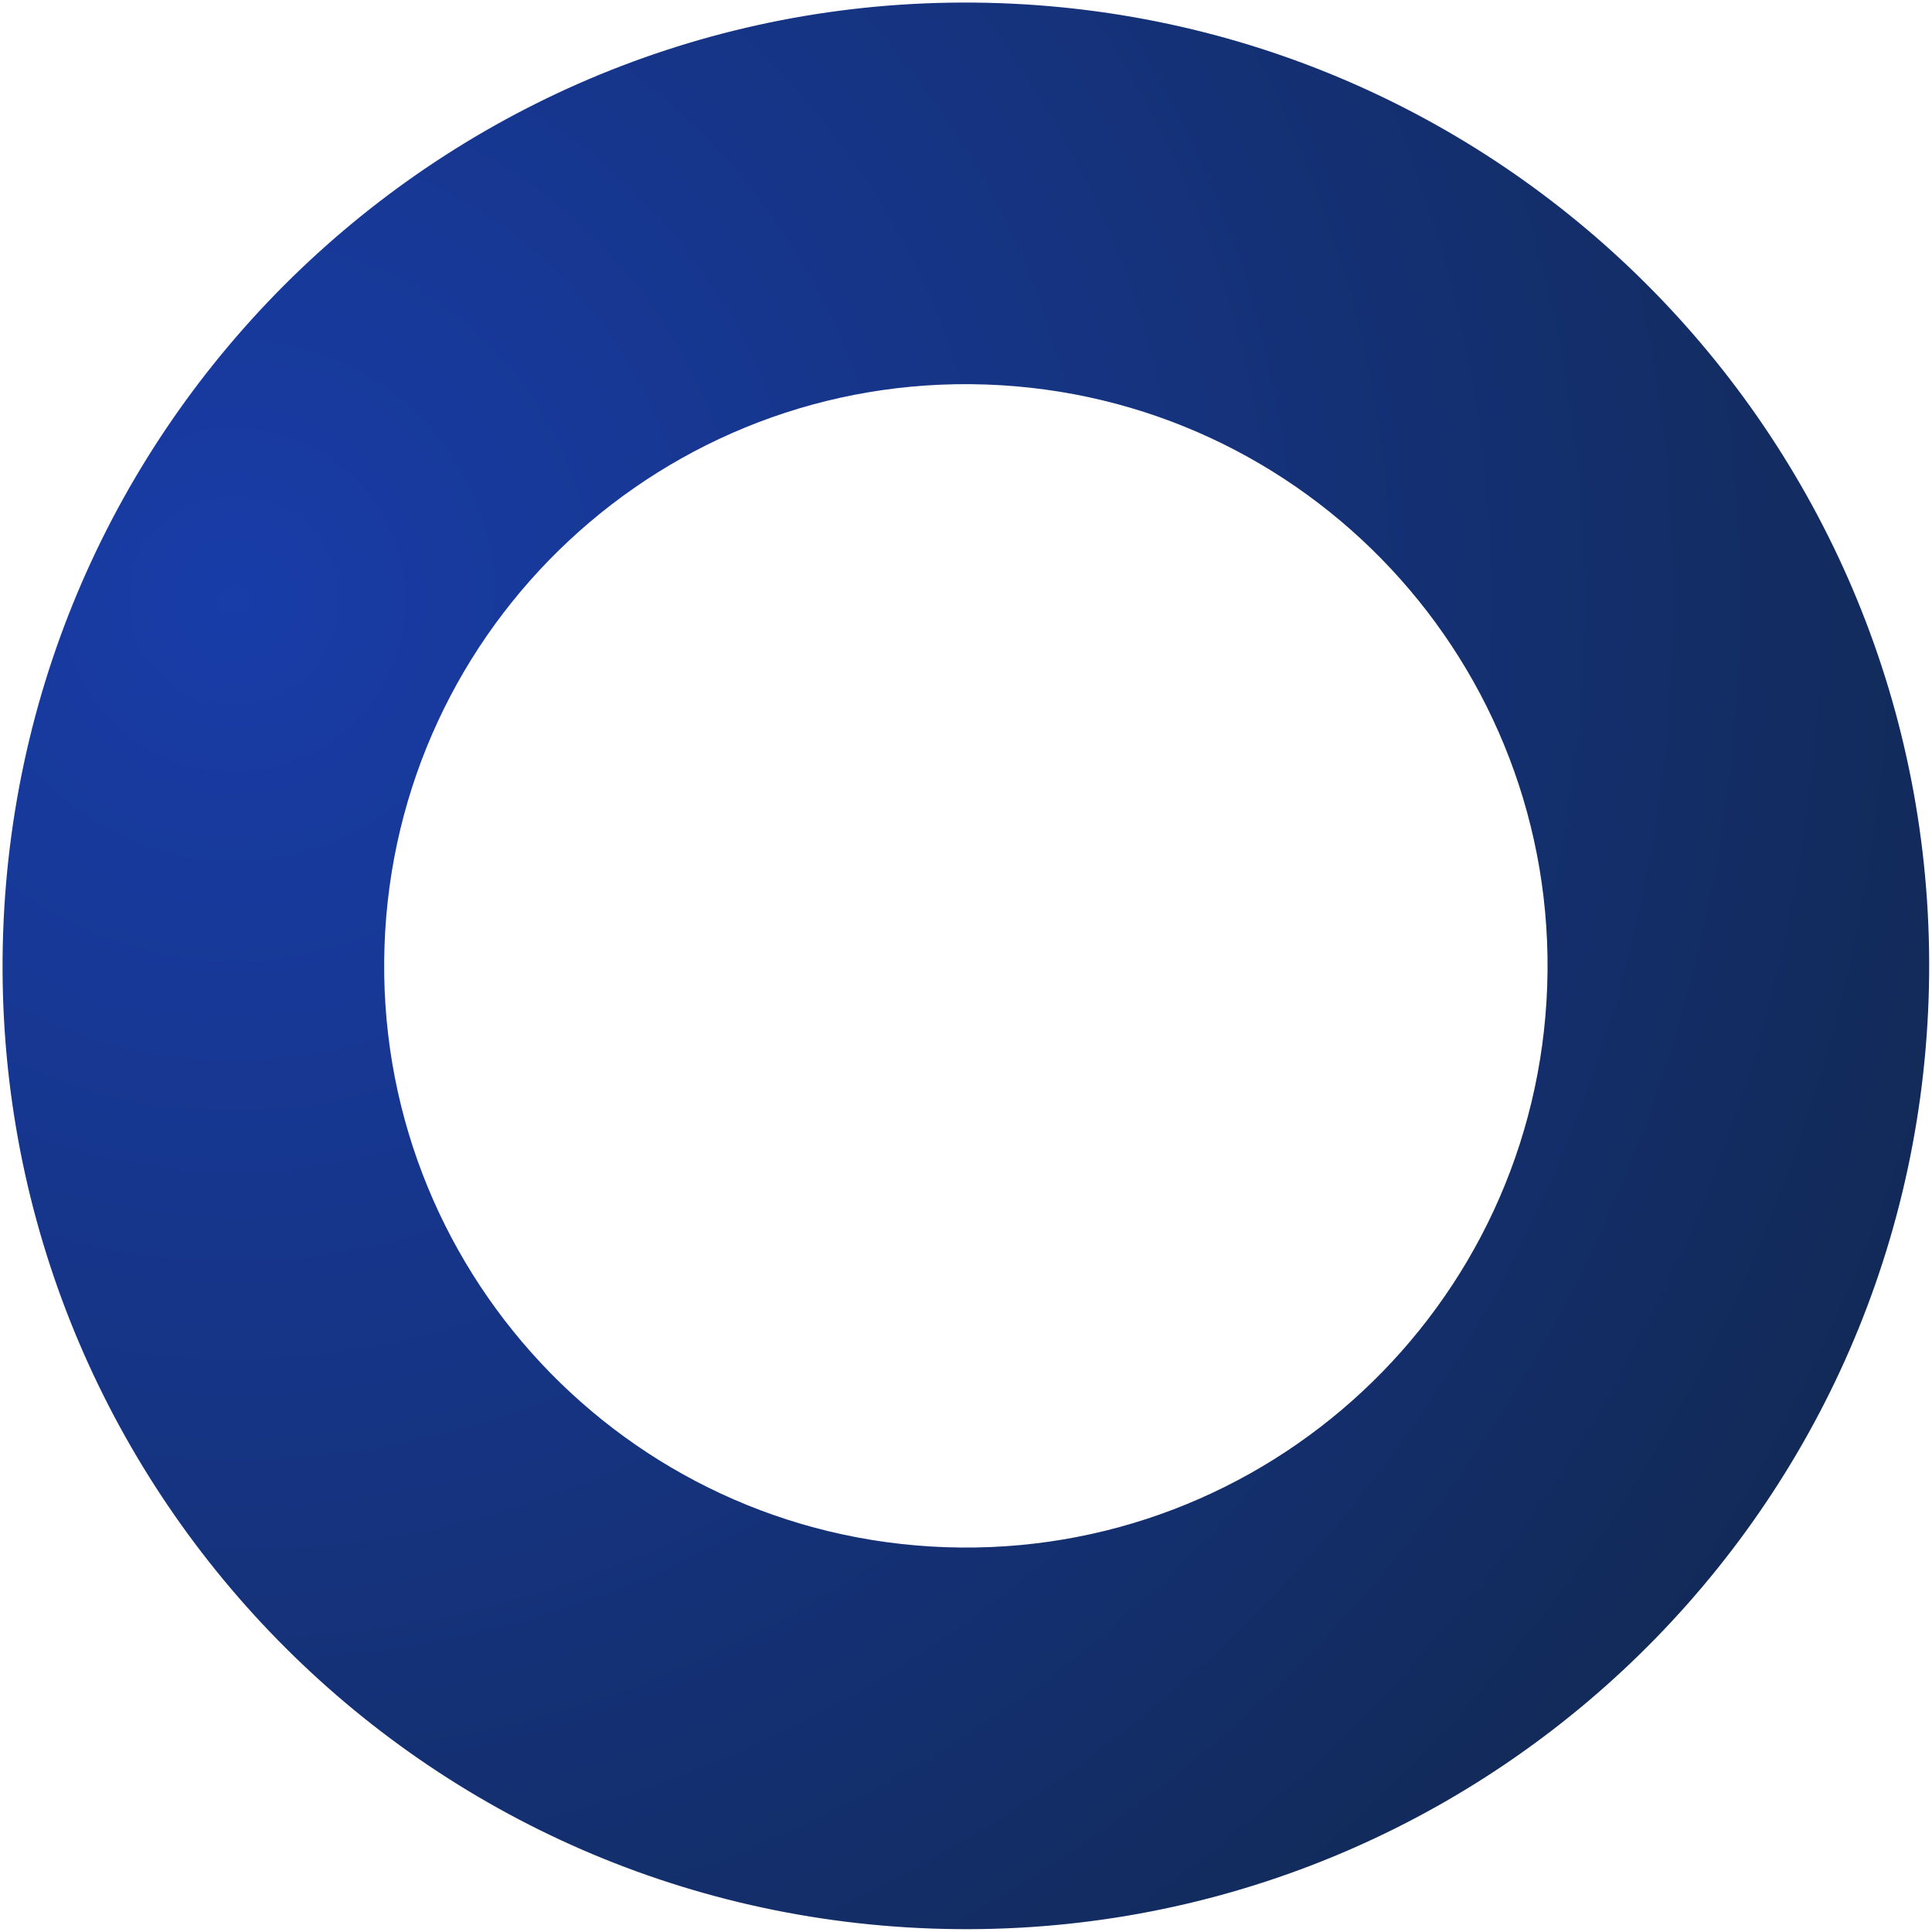 <svg width="581" height="581" viewBox="0 0 581 581" fill="none" xmlns="http://www.w3.org/2000/svg">
<path opacity="0.94" d="M0.942 280.518C-4.548 440.419 120.618 574.486 280.519 579.977C440.419 585.467 574.487 460.301 579.977 300.4C585.467 140.5 460.301 6.432 300.401 0.942C140.5 -4.548 6.433 120.618 0.942 280.518ZM465.287 296.462C461.971 393.014 381.008 468.601 284.457 465.286C187.905 461.971 112.317 381.008 115.633 284.456C118.948 187.905 199.911 112.317 296.463 115.632C393.014 118.947 468.602 199.911 465.287 296.462Z" fill="url(#paint0_radial_282_6214)"/>
<defs>
<radialGradient id="paint0_radial_282_6214" cx="0" cy="0" r="1" gradientUnits="userSpaceOnUse" gradientTransform="translate(69.202 184.216) rotate(91.966) scale(758.657 758.657)">
<stop stop-color="#0A30A3"/>
<stop offset="1" stop-color="#00152A"/>
</radialGradient>
</defs>
</svg>
